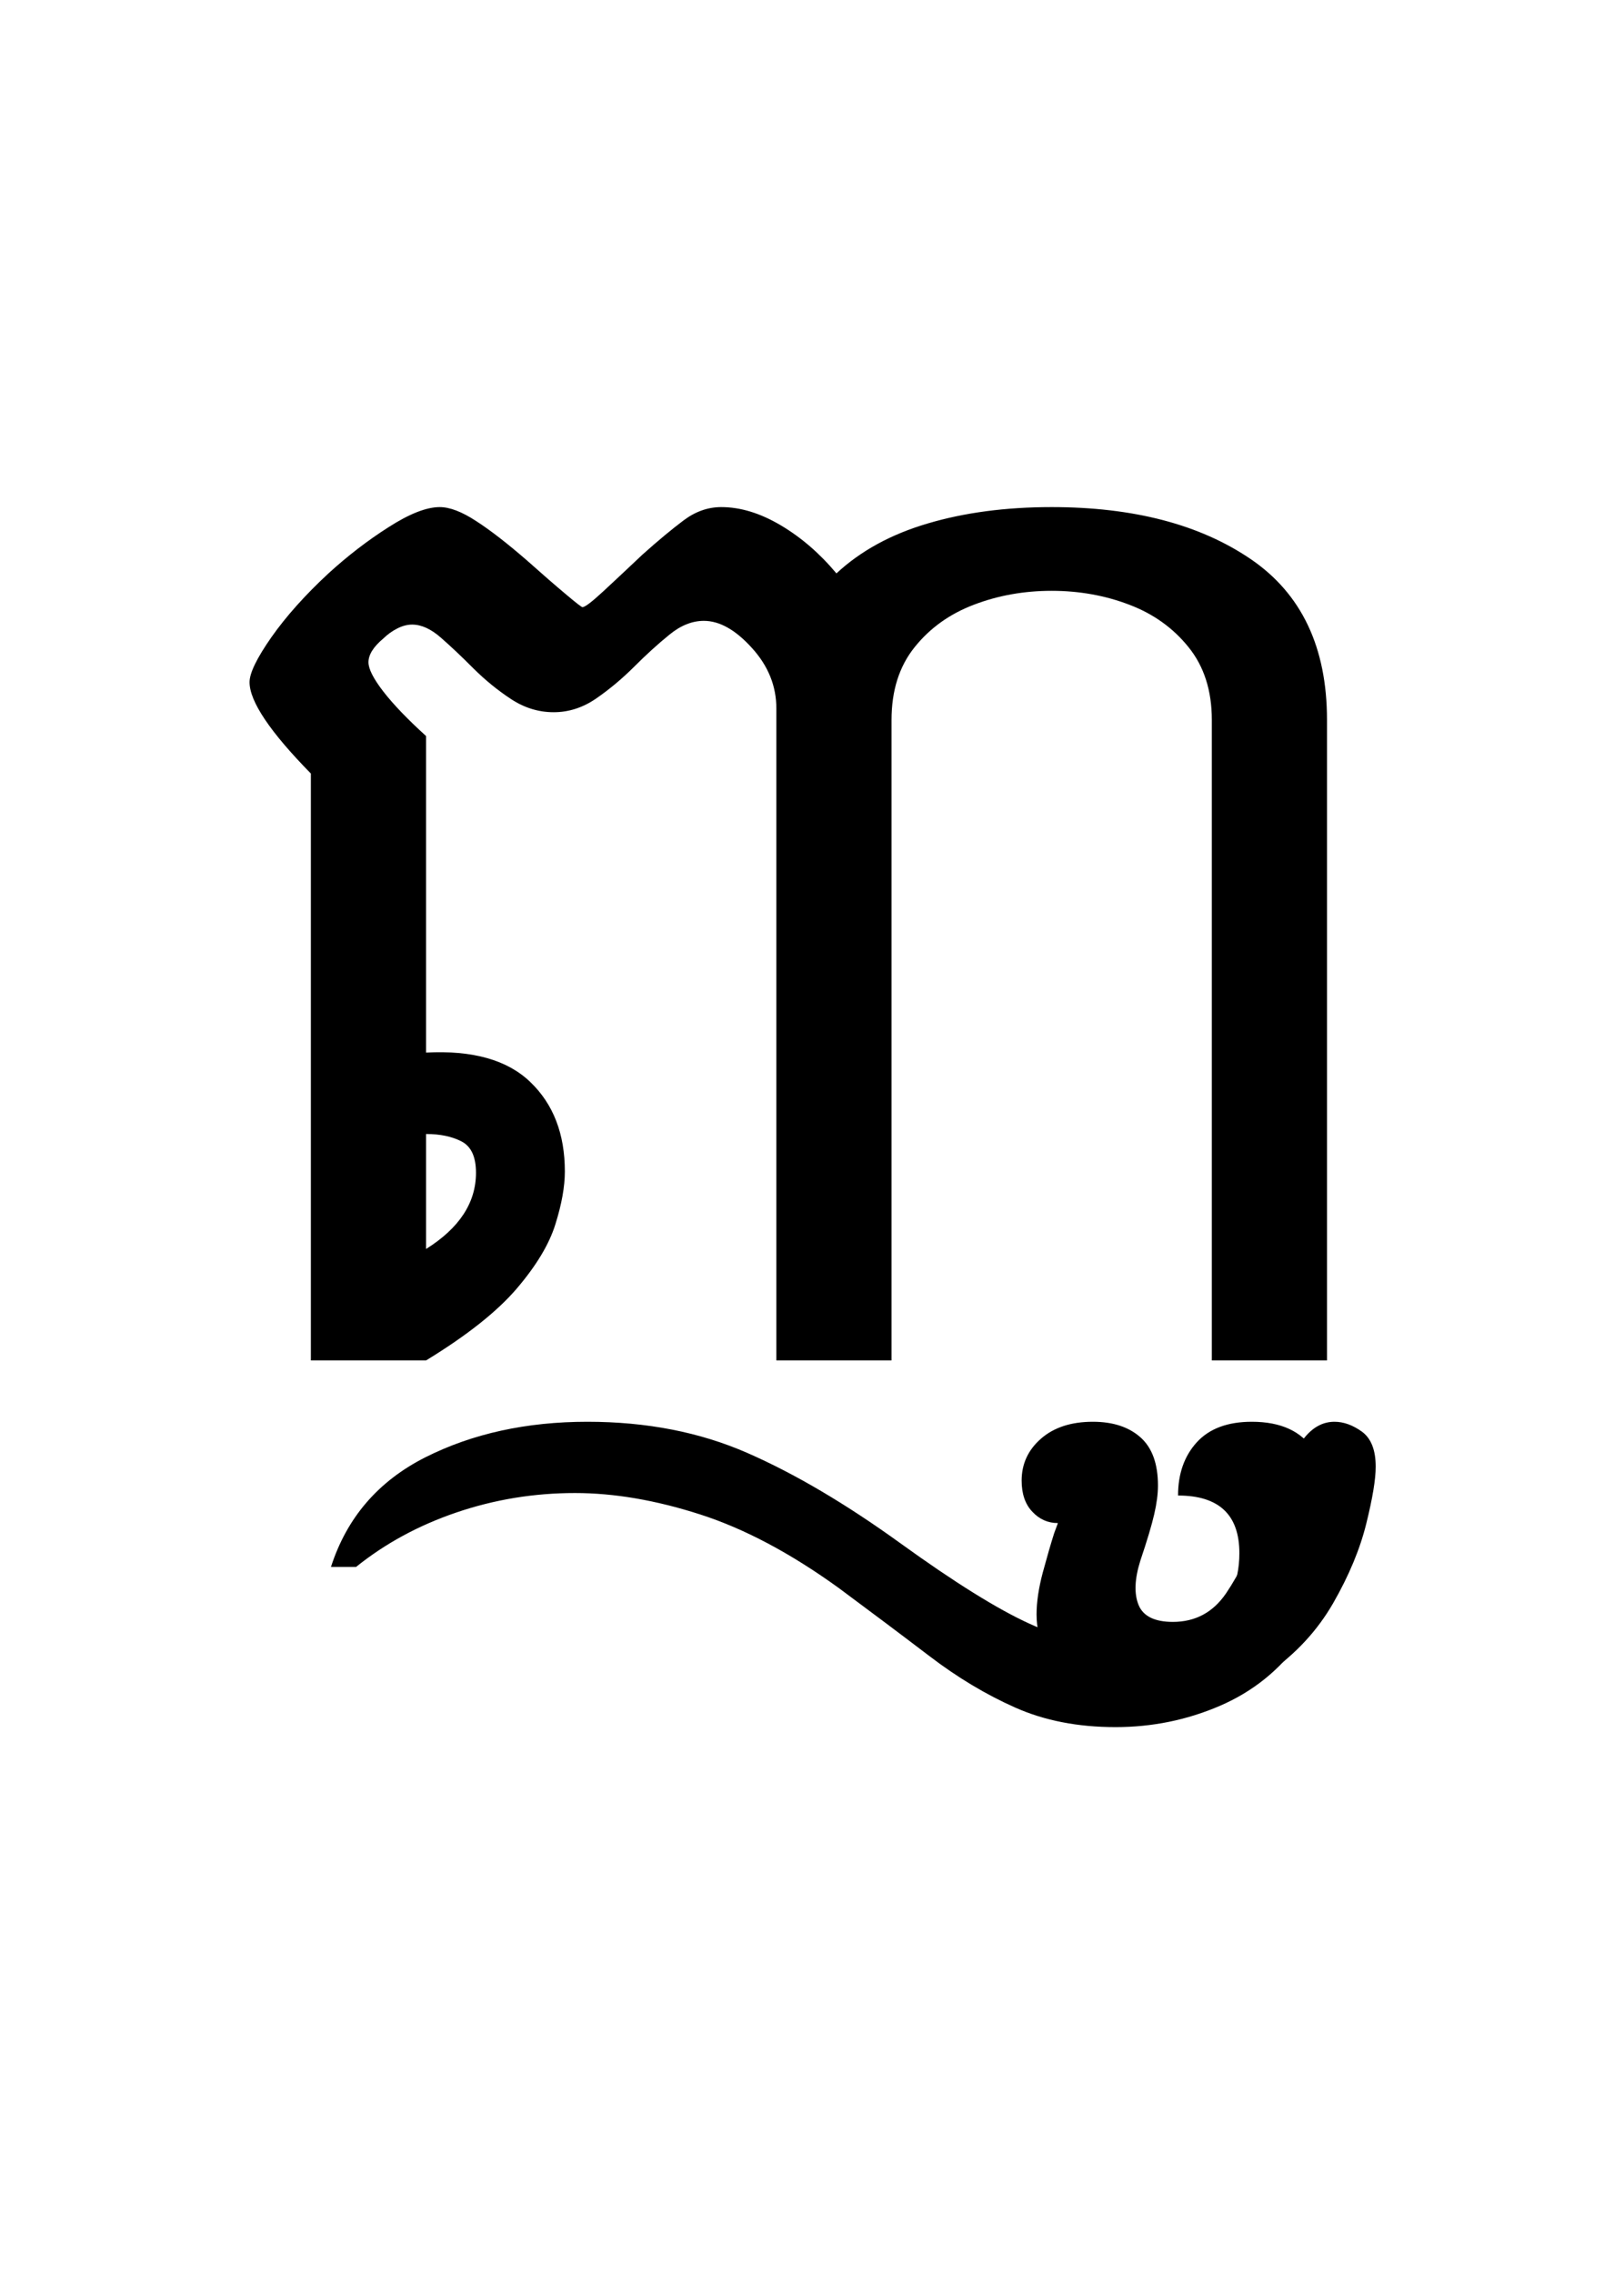 <?xml version="1.0" encoding="UTF-8"?>
<svg xmlns="http://www.w3.org/2000/svg" xmlns:xlink="http://www.w3.org/1999/xlink" width="142.766pt" height="199.828pt" viewBox="0 0 142.766 199.828" version="1.1">
<defs>
<g>
<symbol overflow="visible" id="glyph0-0">
<path style="stroke:none;" d="M 10.562 0 L 10.562 -78.547 L 59.188 -78.547 L 59.188 0 Z M 20.688 -7.375 L 49.062 -7.375 L 49.062 -71.172 L 20.688 -71.172 Z M 20.688 -7.375 "/>
</symbol>
<symbol overflow="visible" id="glyph0-1">
<path style="stroke:none;" d="M 16.391 -61.375 C 16.391 -60.789 16.828 -59.93 17.703 -58.797 C 18.586 -57.66 19.836 -56.359 21.453 -54.891 L 21.453 -27.062 C 25.555 -27.281 28.613 -26.414 30.625 -24.469 C 32.645 -22.531 33.656 -19.91 33.656 -16.609 C 33.656 -15.285 33.379 -13.742 32.828 -11.984 C 32.285 -10.223 31.148 -8.332 29.422 -6.312 C 27.703 -4.301 25.047 -2.195 21.453 0 L 11.328 0 L 11.328 -51.594 C 7.734 -55.258 5.938 -57.938 5.938 -59.625 C 5.938 -60.426 6.578 -61.742 7.859 -63.578 C 9.148 -65.41 10.82 -67.281 12.875 -69.188 C 14.562 -70.727 16.32 -72.082 18.156 -73.25 C 19.988 -74.426 21.488 -75.016 22.656 -75.016 C 23.539 -75.016 24.602 -74.609 25.844 -73.797 C 27.094 -72.992 28.598 -71.828 30.359 -70.297 C 31.68 -69.117 32.801 -68.145 33.719 -67.375 C 34.633 -66.602 35.129 -66.219 35.203 -66.219 C 35.422 -66.219 36.023 -66.676 37.016 -67.594 C 38.004 -68.508 39.16 -69.594 40.484 -70.844 C 41.867 -72.082 43.078 -73.086 44.109 -73.859 C 45.141 -74.629 46.238 -75.016 47.406 -75.016 C 49.094 -75.016 50.832 -74.484 52.625 -73.422 C 54.426 -72.359 56.062 -70.945 57.531 -69.188 C 59.656 -71.164 62.332 -72.629 65.562 -73.578 C 68.789 -74.535 72.422 -75.016 76.453 -75.016 C 83.641 -75.016 89.469 -73.492 93.938 -70.453 C 98.414 -67.41 100.656 -62.695 100.656 -56.312 L 100.656 0 L 90.531 0 L 90.531 -56.312 C 90.531 -58.883 89.848 -61.016 88.484 -62.703 C 87.129 -64.391 85.391 -65.633 83.266 -66.438 C 81.141 -67.25 78.867 -67.656 76.453 -67.656 C 74.023 -67.656 71.75 -67.25 69.625 -66.438 C 67.5 -65.633 65.758 -64.391 64.406 -62.703 C 63.051 -61.016 62.375 -58.883 62.375 -56.312 L 62.375 0 L 52.25 0 L 52.25 -57.312 C 52.25 -59.289 51.531 -61.066 50.094 -62.641 C 48.664 -64.223 47.258 -65.016 45.875 -65.016 C 44.844 -65.016 43.832 -64.609 42.844 -63.797 C 41.852 -62.992 40.828 -62.062 39.766 -61 C 38.703 -59.938 37.582 -59 36.406 -58.188 C 35.238 -57.383 33.992 -56.984 32.672 -56.984 C 31.348 -56.984 30.098 -57.367 28.922 -58.141 C 27.754 -58.91 26.656 -59.805 25.625 -60.828 C 24.602 -61.859 23.648 -62.758 22.766 -63.531 C 21.891 -64.301 21.047 -64.688 20.234 -64.688 C 19.797 -64.688 19.359 -64.57 18.922 -64.344 C 18.484 -64.125 18.078 -63.832 17.703 -63.469 C 16.828 -62.738 16.391 -62.039 16.391 -61.375 Z M 21.453 -19.906 L 21.453 -9.797 C 24.379 -11.629 25.844 -13.863 25.844 -16.5 C 25.844 -17.895 25.422 -18.812 24.578 -19.25 C 23.734 -19.688 22.691 -19.906 21.453 -19.906 Z M 87.562 11.875 C 87.562 9.969 88.109 8.41 89.203 7.203 C 90.305 5.992 91.922 5.391 94.047 5.391 C 96.617 5.391 98.438 6.234 99.5 7.922 C 100.562 9.609 101.094 11.879 101.094 14.734 C 101.094 18.773 100.176 22.078 98.344 24.641 C 96.508 27.203 94.145 29.109 91.25 30.359 C 88.352 31.609 85.289 32.234 82.062 32.234 C 78.758 32.234 75.82 31.66 73.25 30.516 C 70.688 29.379 68.176 27.875 65.719 26 C 63.27 24.133 60.613 22.141 57.75 20.016 C 53.5 16.941 49.426 14.781 45.531 13.531 C 41.645 12.281 37.984 11.656 34.547 11.656 C 30.953 11.656 27.484 12.223 24.141 13.359 C 20.805 14.492 17.859 16.094 15.297 18.156 L 13.094 18.156 C 14.488 13.82 17.254 10.609 21.391 8.516 C 25.535 6.43 30.285 5.391 35.641 5.391 C 40.848 5.391 45.539 6.305 49.719 8.141 C 53.895 9.973 58.367 12.613 63.141 16.062 C 67.91 19.508 71.707 21.875 74.531 23.156 C 77.352 24.438 80.047 25.078 82.609 25.078 C 85.473 25.078 87.91 24.398 89.922 23.047 C 91.941 21.691 92.953 19.656 92.953 16.938 C 92.953 13.562 91.156 11.875 87.562 11.875 Z M 87.562 11.875 "/>
</symbol>
<symbol overflow="visible" id="glyph0-2">
<path style="stroke:none;" d="M -24.422 30.031 C -27.43 30.031 -30.051 29.367 -32.281 28.047 C -34.52 26.723 -35.641 24.816 -35.641 22.328 C -35.641 21.234 -35.457 20.004 -35.094 18.641 C -34.727 17.285 -34.395 16.133 -34.094 15.188 L -33.766 14.297 C -34.648 14.297 -35.398 13.961 -36.016 13.297 C -36.641 12.641 -36.953 11.727 -36.953 10.562 C -36.953 9.094 -36.383 7.863 -35.25 6.875 C -34.113 5.883 -32.594 5.391 -30.688 5.391 C -28.926 5.391 -27.531 5.848 -26.5 6.766 C -25.477 7.68 -24.969 9.094 -24.969 11 C -24.969 11.727 -25.078 12.566 -25.297 13.516 C -25.516 14.473 -25.922 15.832 -26.516 17.594 C -27.023 19.207 -27.078 20.508 -26.672 21.5 C -26.266 22.488 -25.258 22.984 -23.656 22.984 C -21.676 22.984 -20.113 22.141 -18.969 20.453 C -17.832 18.773 -16.57 16.25 -15.188 12.875 C -13.938 9.863 -12.926 7.863 -12.156 6.875 C -11.383 5.883 -10.484 5.391 -9.453 5.391 C -8.648 5.391 -7.844 5.68 -7.031 6.266 C -6.227 6.859 -5.828 7.883 -5.828 9.344 C -5.828 10.445 -6.102 12.113 -6.656 14.344 C -7.207 16.582 -8.176 18.91 -9.562 21.328 C -10.957 23.754 -12.863 25.812 -15.281 27.5 C -17.707 29.188 -20.754 30.031 -24.422 30.031 Z M -24.422 30.031 "/>
</symbol>
</g>
</defs>
<g id="surface1">
<g style="fill:rgb(0%,0%,0%);fill-opacity:1;">
  <use xlink:href="#glyph0-1" x="16" y="119.594"/>
  <use xlink:href="#glyph0-2" x="126.766" y="119.594"/>
</g>
</g>
</svg>
